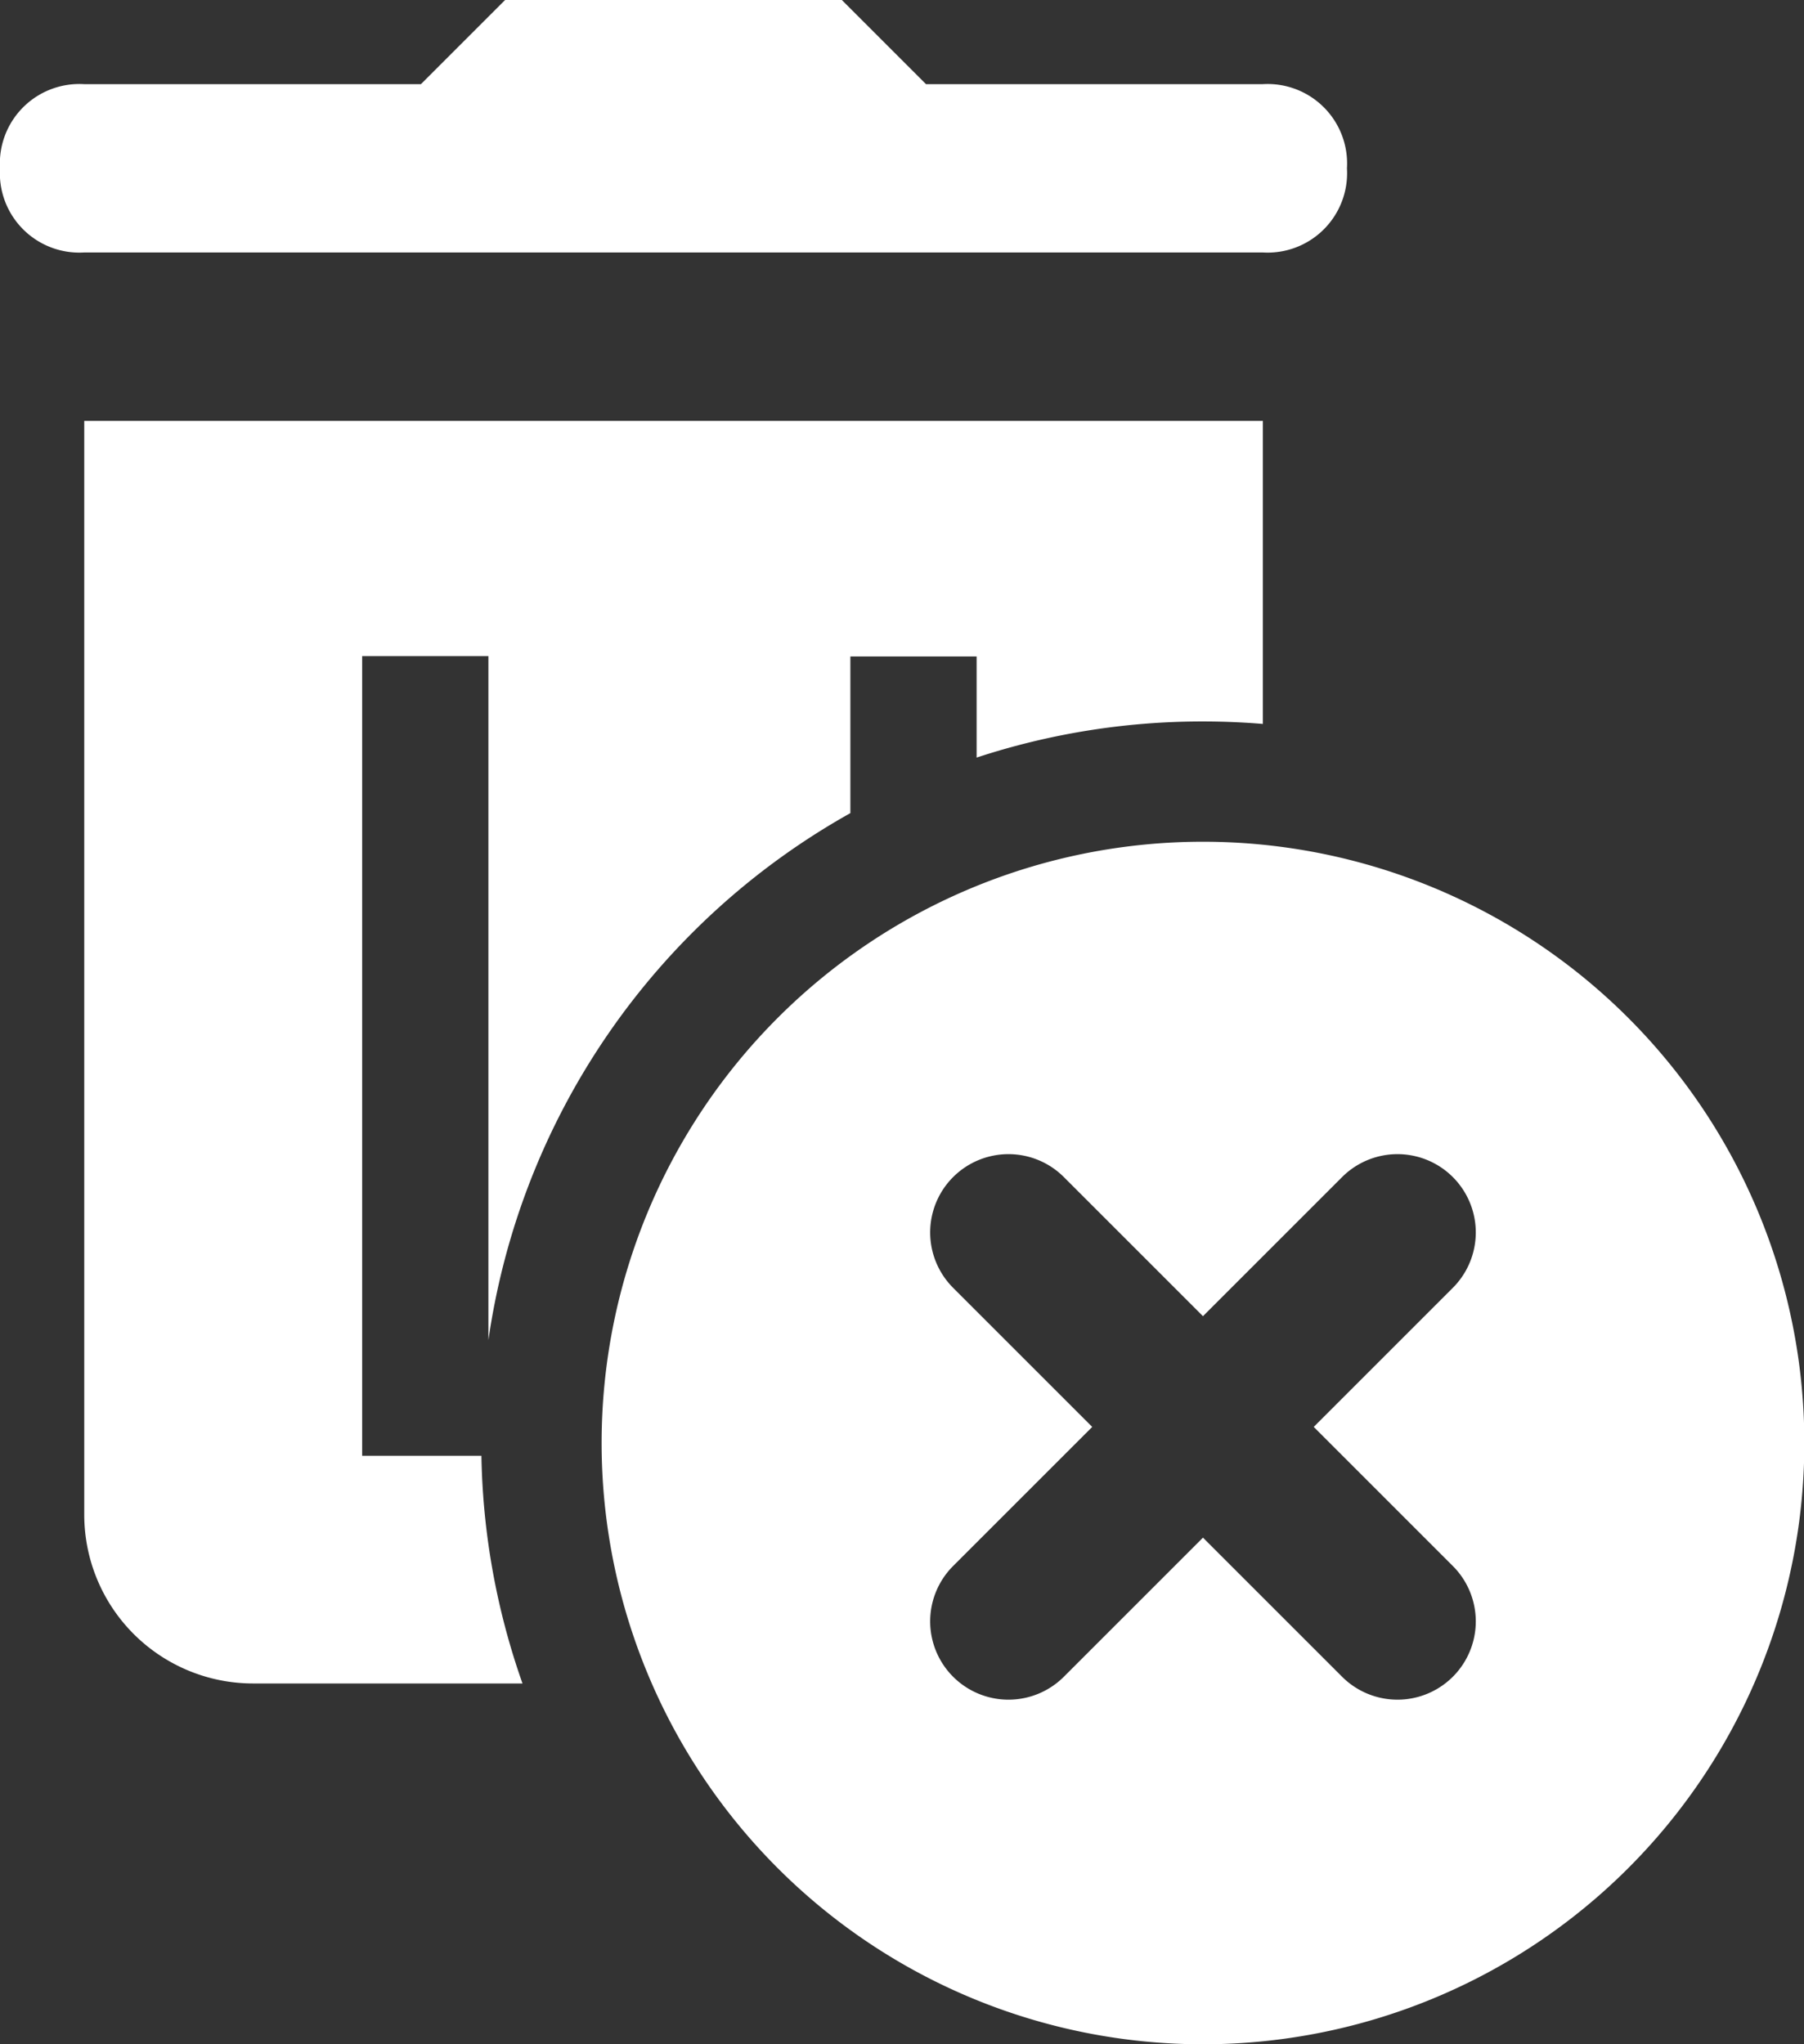<svg xmlns="http://www.w3.org/2000/svg" width="21.176" height="24" viewBox="0 0 21.176 24">
  <rect x="0" y="0" width="21.176" height="24" fill="#333333" stroke="none"/>
  <path id="ico-trash-white" d="M21.49,5.655a.933.933,0,0,1,.988.988.933.933,0,0,1-.988.988H7.655a.933.933,0,0,1-.988-.988.933.933,0,0,1,.988-.988h3.953l.988-.988h3.953l.988.988H21.49ZM12.8,24.431H9.632a1.982,1.982,0,0,1-1.976-1.976V9.608H21.491v3.558q-.349-.029-.706-.029a8.469,8.469,0,0,0-2.654.424V12.374H16.649v1.839A8.475,8.475,0,0,0,12.4,20.4v-8.03H10.918v9.388h1.4A8.45,8.45,0,0,0,12.8,24.43Zm7.988,4.236a7.059,7.059,0,1,1,7.059-7.059A7.059,7.059,0,0,1,20.784,28.667Zm1.3-7.248,1.633-1.633a.918.918,0,0,0-1.3-1.3l-1.633,1.633-1.633-1.633a.918.918,0,0,0-1.3,1.3l1.633,1.633-1.633,1.633a.918.918,0,0,0,1.3,1.3l1.633-1.633,1.633,1.633a.918.918,0,0,0,1.3-1.3Z" transform="translate(-6.667 -4.667)" fill="#fff"/>
</svg>
